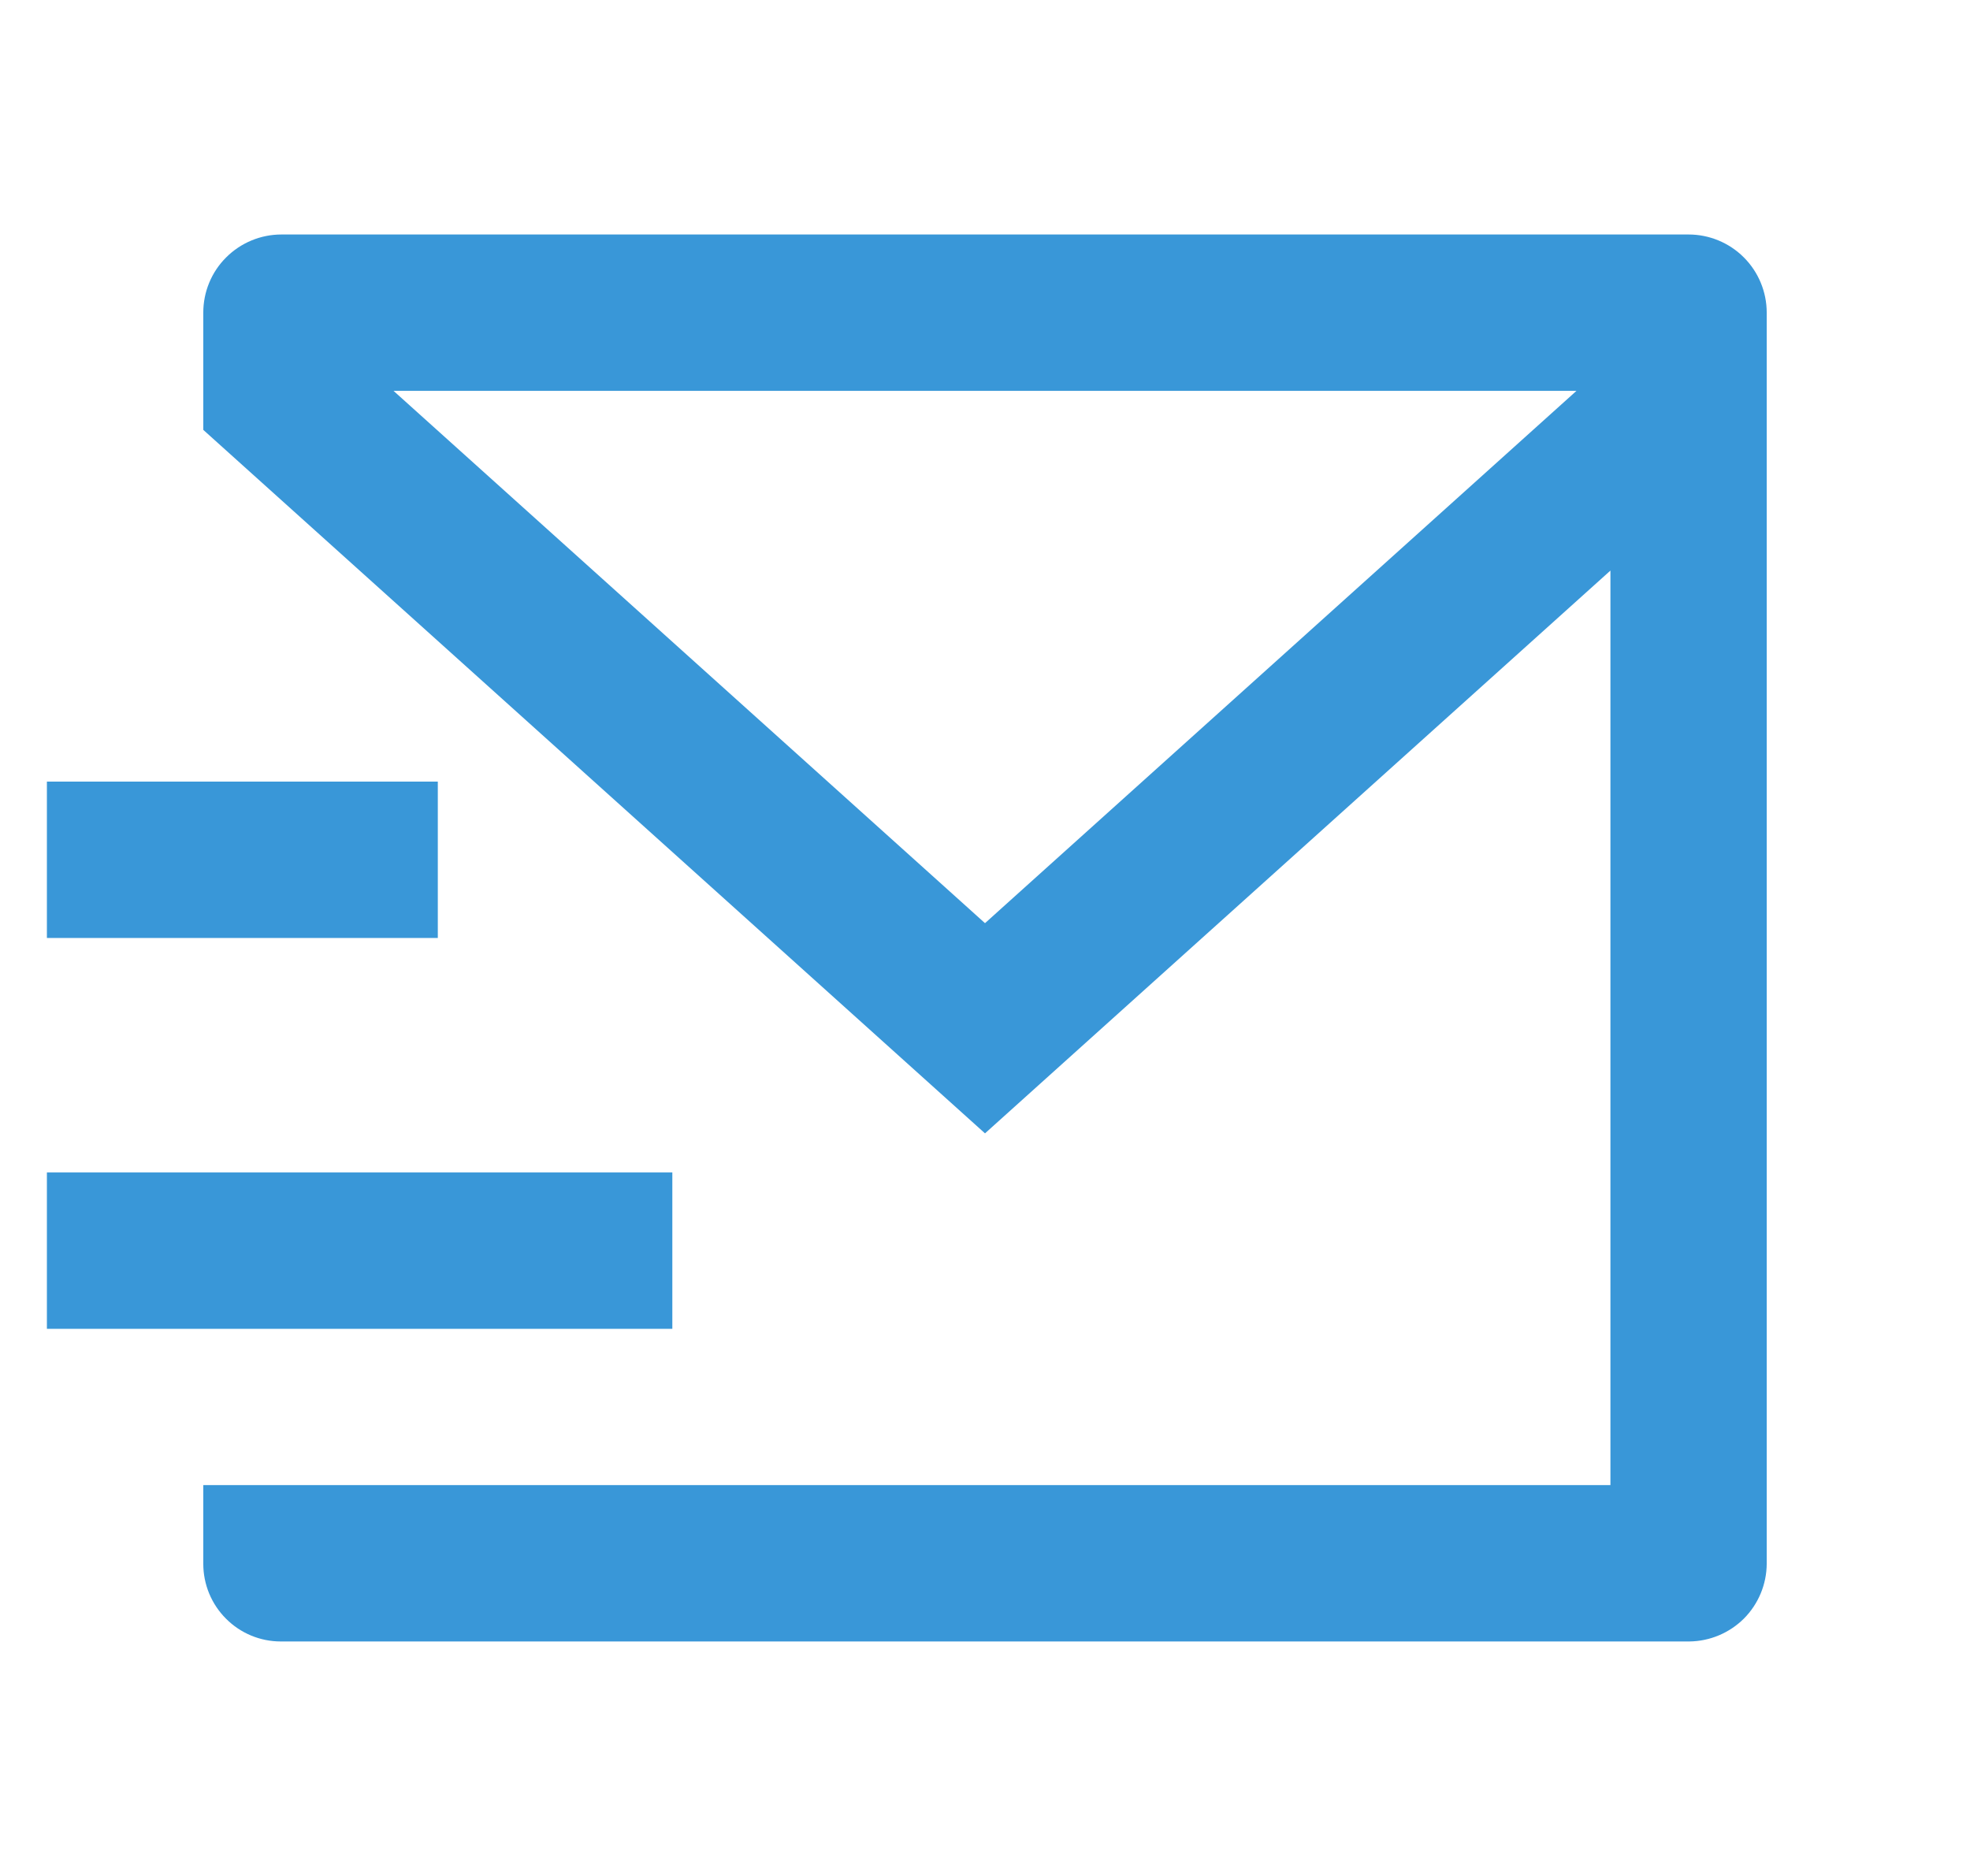 <svg width="21" height="20" viewBox="0 0 21 20" fill="none" xmlns="http://www.w3.org/2000/svg">
<g clip-path="url(#clip0_169_22160)">
<path d="M18.833 16.672C18.832 16.891 18.744 17.101 18.59 17.256C18.435 17.41 18.226 17.498 18.007 17.5H2.993C2.774 17.5 2.564 17.413 2.409 17.257C2.254 17.102 2.167 16.892 2.167 16.672V15.833H17.167V6.083L10.5 12.083L2.167 4.583V3.333C2.167 3.112 2.254 2.9 2.411 2.744C2.567 2.588 2.779 2.5 3 2.5H18C18.221 2.5 18.433 2.588 18.589 2.744C18.745 2.9 18.833 3.112 18.833 3.333V16.672ZM4.195 4.167L10.5 9.842L16.805 4.167H4.195ZM0.5 12.5H7.167V14.167H0.5V12.5ZM0.5 8.333H4.667V10H0.5V8.333Z" fill="#3997D8"/>
</g>
<defs>
<clipPath id="clip0_169_22160">
<rect width="20" height="20" fill="white" transform="translate(0.5)"/>
</clipPath>
</defs>
</svg>
